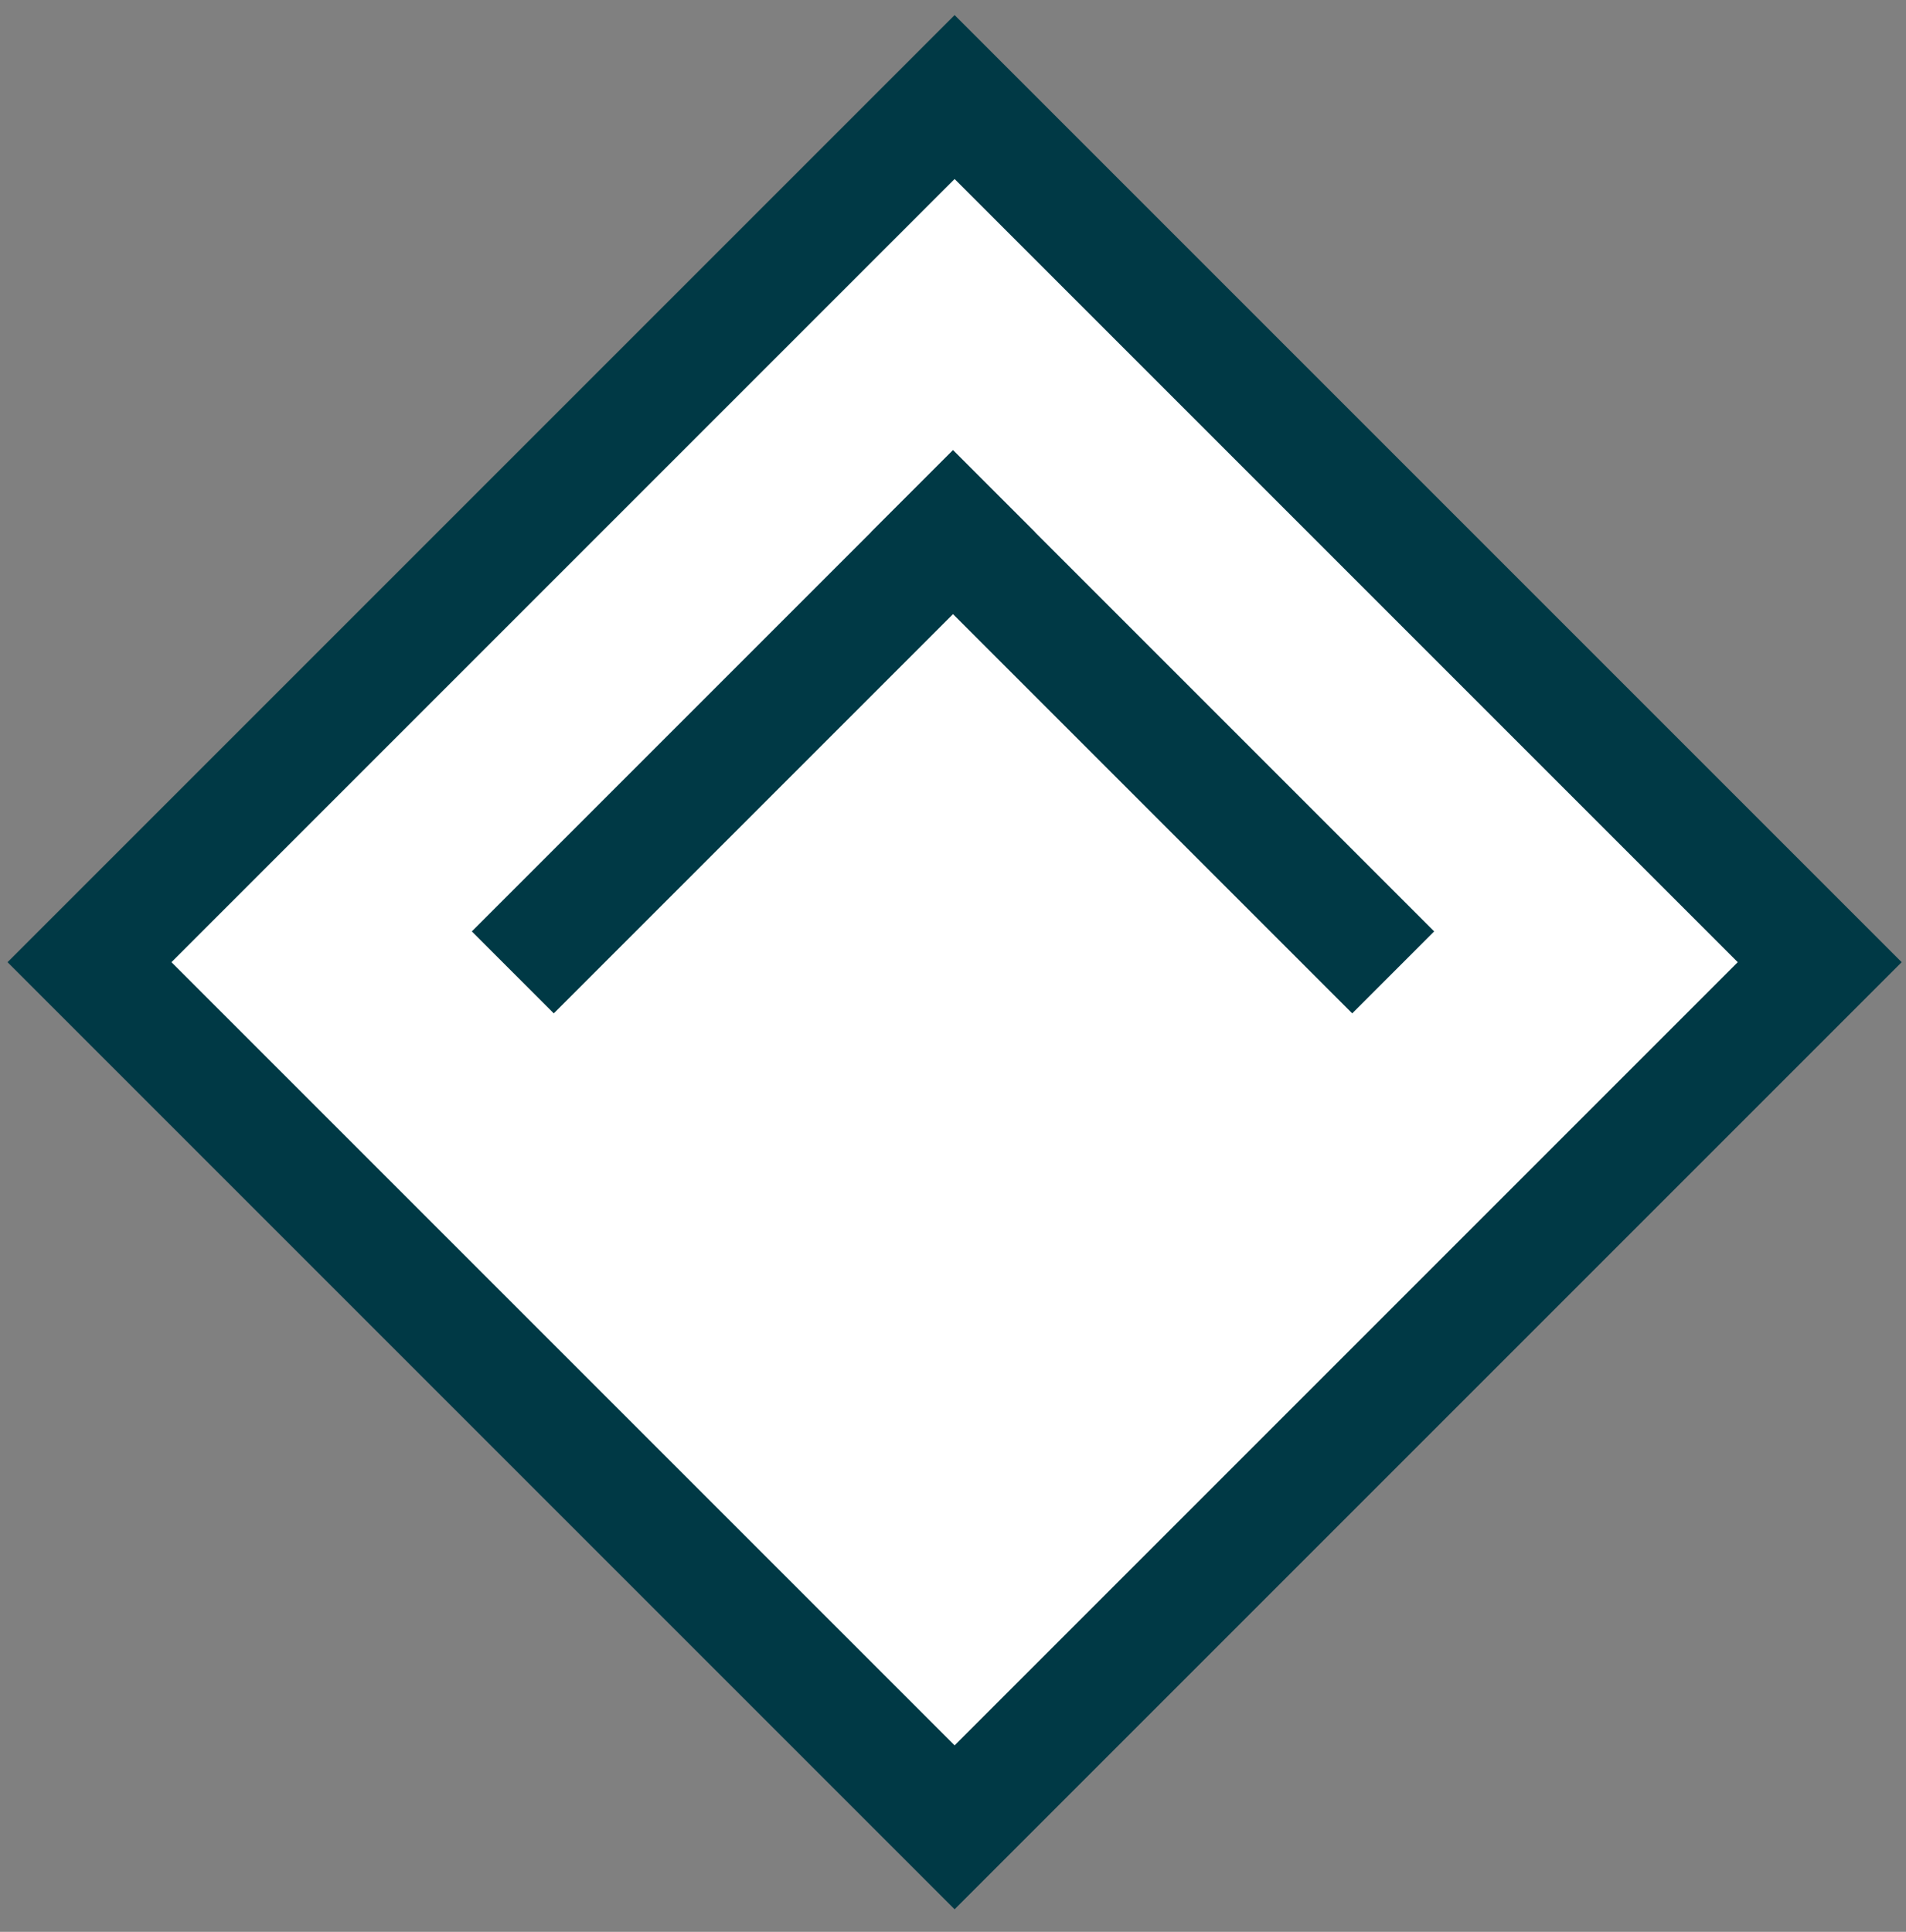 <?xml version="1.0" encoding="UTF-8"?>
<svg width="74px" height="75px" viewBox="0 0 74 75" version="1.1" xmlns="http://www.w3.org/2000/svg" xmlns:xlink="http://www.w3.org/1999/xlink">
    <rect x="0" y="0" width="74" height="75" fill="#808080" stroke="none"/>
    <!-- Generator: Sketch 54.1 (76490) - https://sketchapp.com -->
    <title>Group 5</title>
    <desc>Created with Sketch.</desc>
    <g id="Dapps" stroke="none" stroke-width="1" fill="none" fill-rule="evenodd">
        <g id="DAI-b" transform="translate(-842, -428)" fill-rule="nonzero" stroke="#003945" stroke-width="4.5">
            <g id="Group-28" transform="translate(317, 284)">
                <g id="metamask-copy-3" transform="translate(469, 104)">
                    <g id="Group-5" transform="translate(56, 40)">
                        <rect id="Rectangle" fill="#FFFFFF" transform="translate(37.062, 37.355) rotate(45) translate(-37.062, -37.355) " x="13.312" y="13.605" width="47.5" height="47.5"></rect>
                        <g id="Group-4" transform="translate(21, 20)" stroke-linecap="square">
                            <path d="M0.5,16.16 L16,0.66" id="Line-3"></path>
                            <path d="M16.5,16.16 L32,0.66" id="Line-3" transform="translate(24, 8.5) scale(-1, 1) translate(-24, -8.5) "></path>
                        </g>
                    </g>
                </g>
            </g>
        </g>
    </g>
</svg>